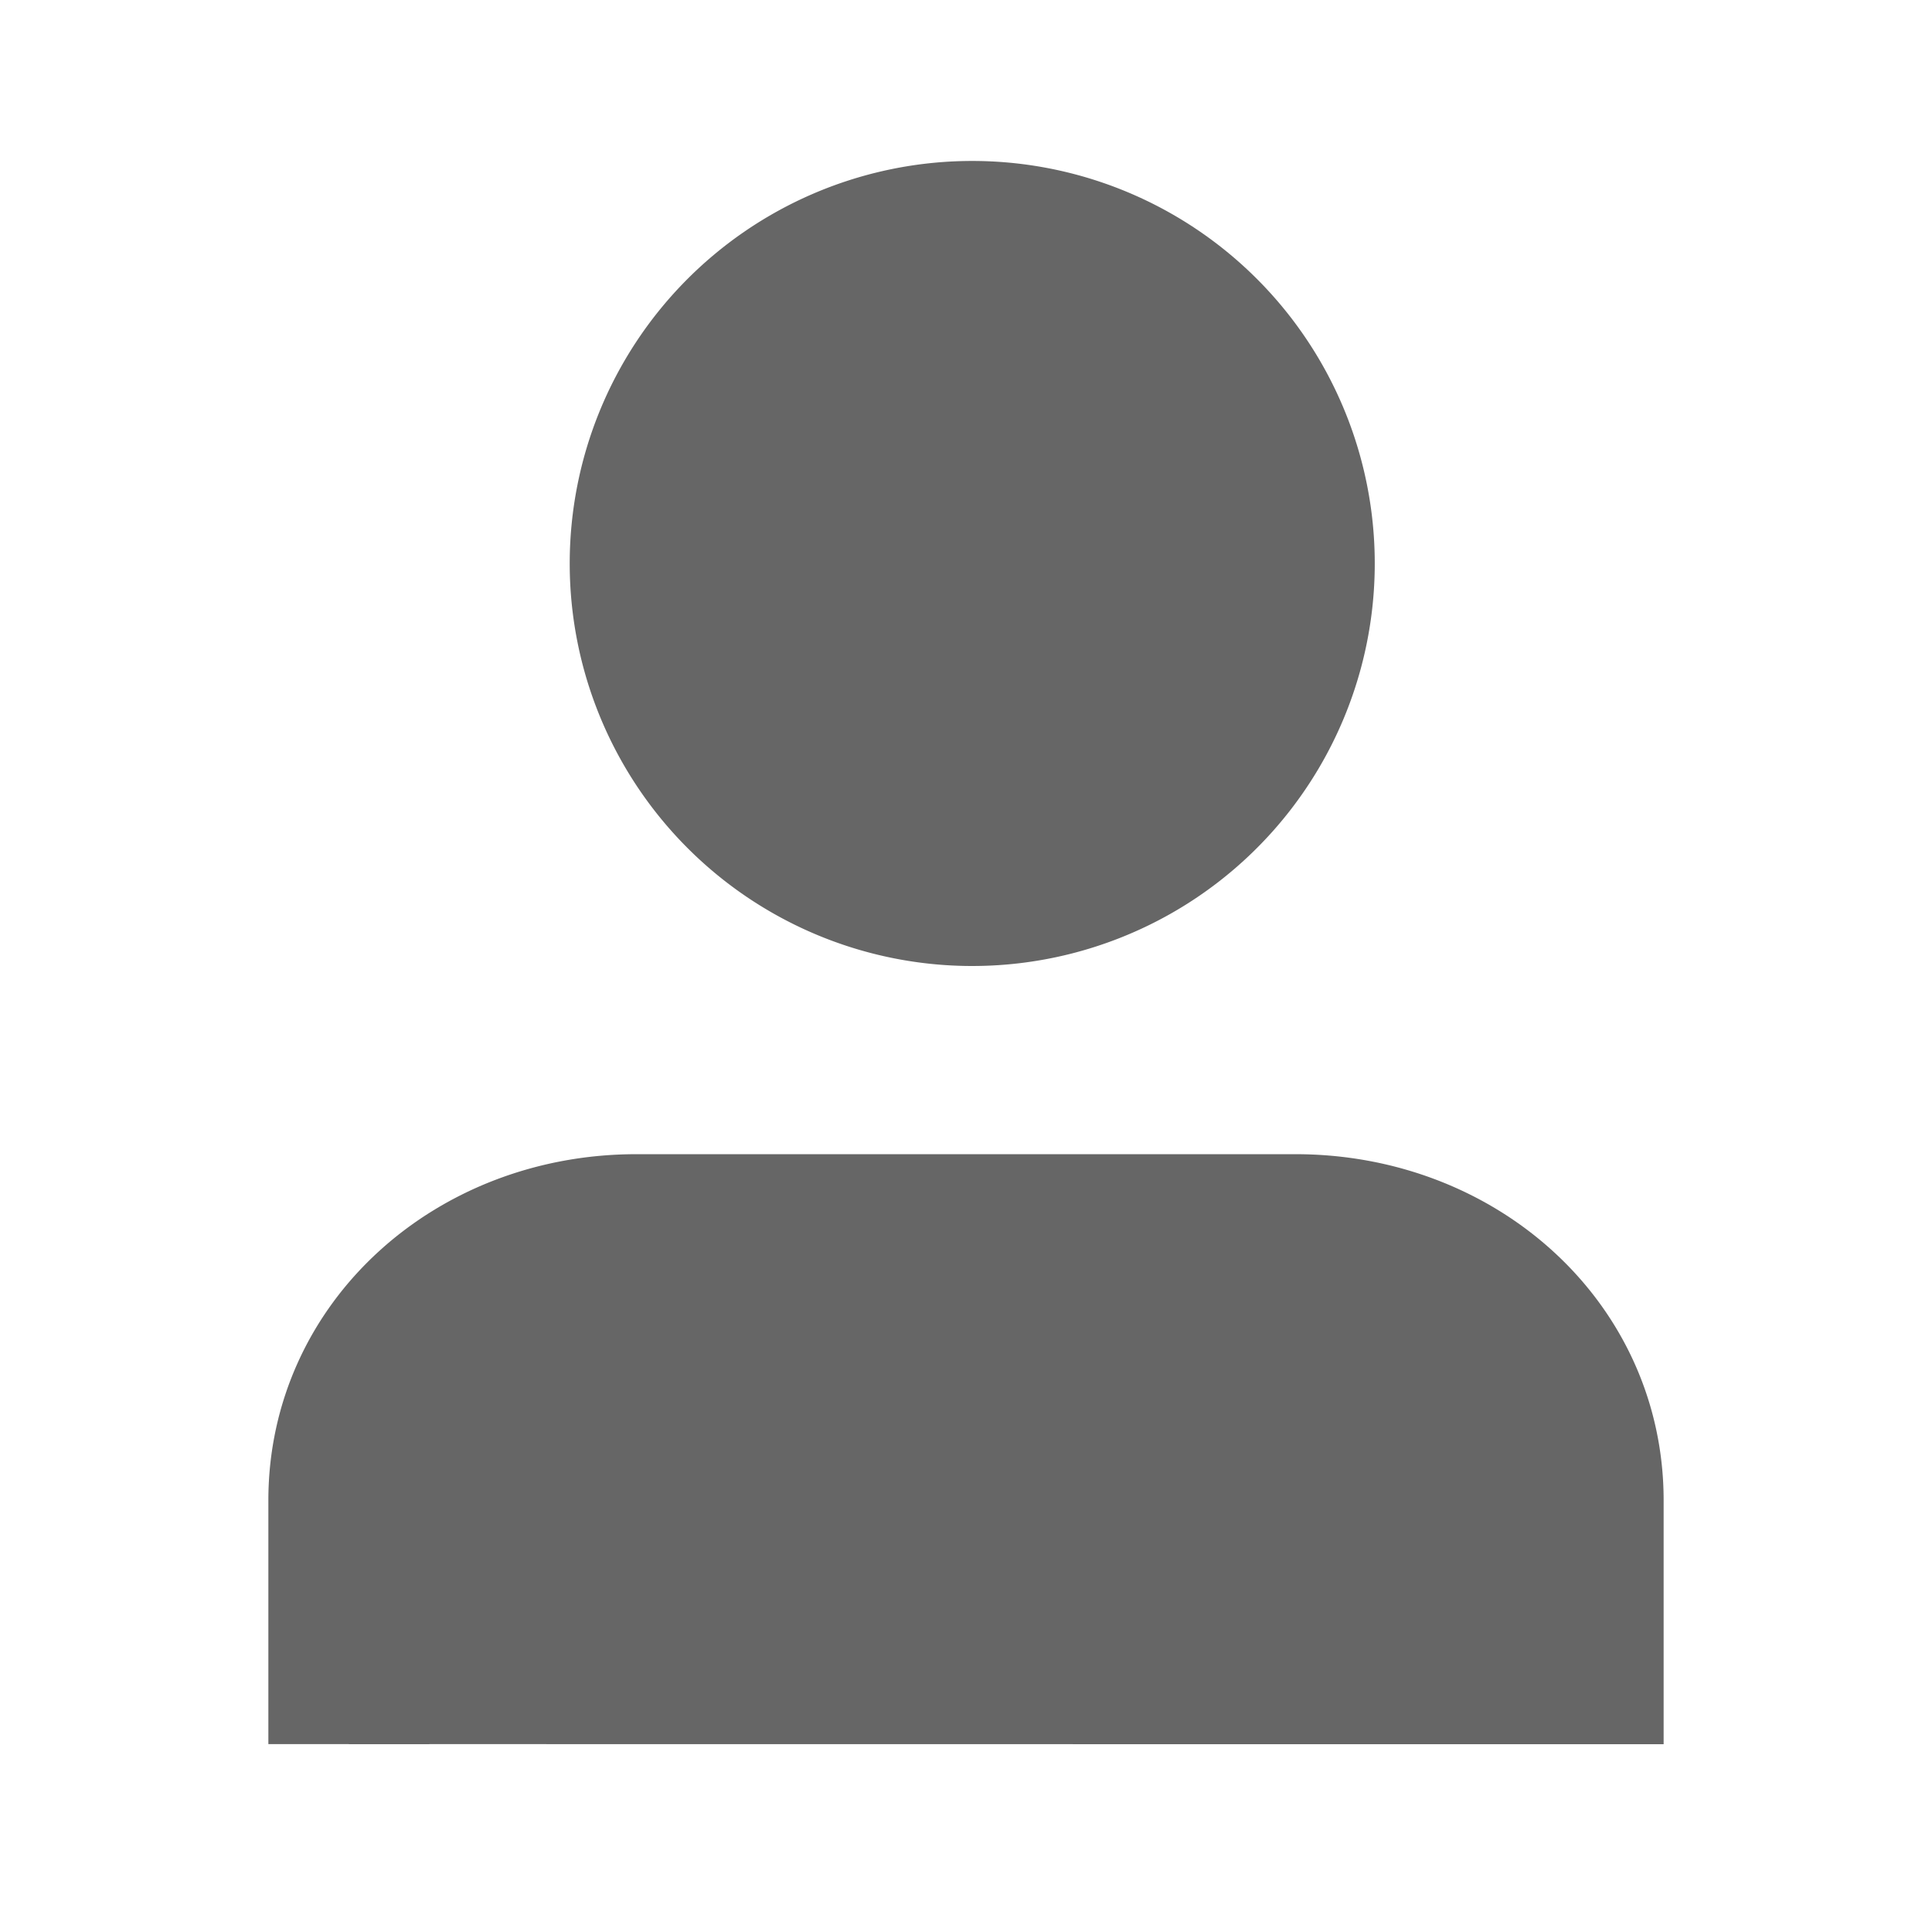 <svg xmlns="http://www.w3.org/2000/svg" viewBox="0 0 1024 1024"><path fill="#666666" stroke="#666" stroke-width="85.312" d="M512 469.312A170.688 170.688 0 1 0 512 128 170.688 170.688 0 0 0 512 469.312zM184.896 924.416V795.2C184.896 715.136 253.12 654.4 337.28 654.4H686.656C770.88 654.4 839.104 715.136 839.104 795.2V924.48"></path></svg>